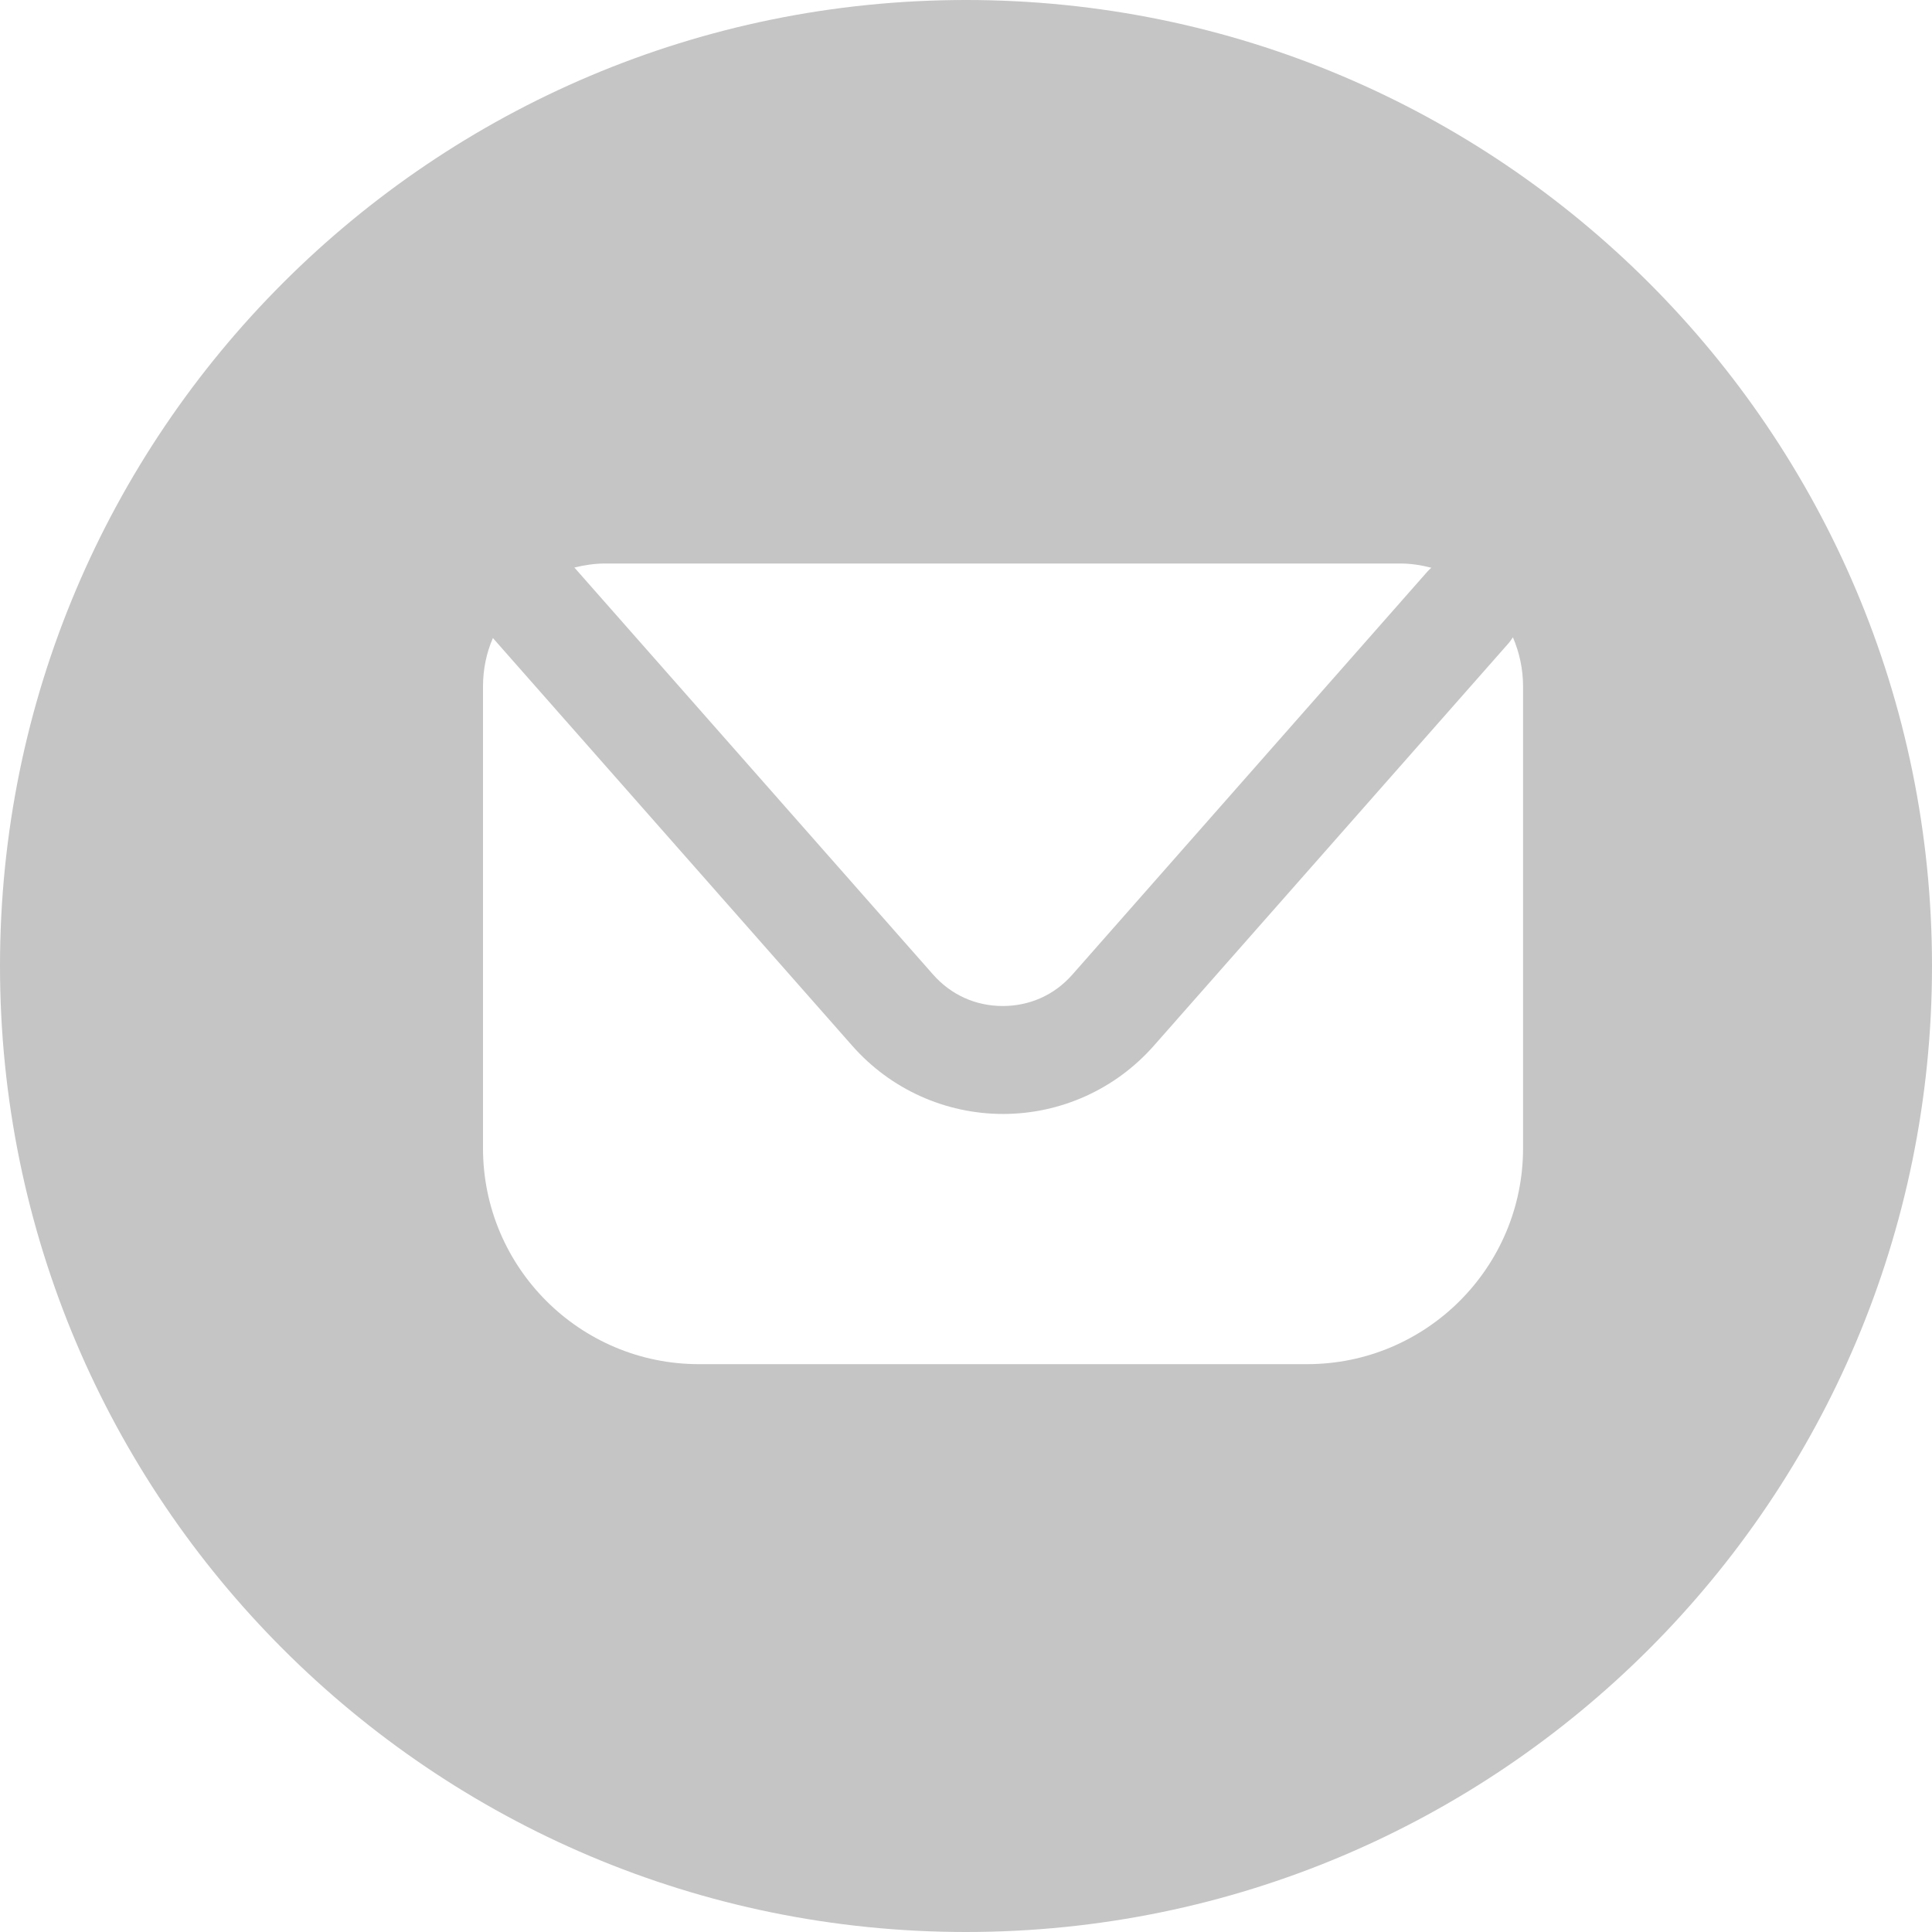 <svg width="24" height="24" viewBox="0 0 24 24" fill="none" xmlns="http://www.w3.org/2000/svg">
<path fill-rule="evenodd" clip-rule="evenodd" d="M24 12C24 18.627 18.627 24 12 24C5.373 24 0 18.627 0 12C0 5.373 5.373 0 12 0C18.627 0 24 5.373 24 12ZM18.777 7.941C18.767 7.956 18.757 7.971 18.744 7.986L14.332 12.992C13.857 13.53 13.177 13.838 12.46 13.838C11.743 13.838 11.062 13.53 10.588 12.992L6.123 7.926C6.043 8.109 6 8.315 6 8.527V14.264C6 15.744 7.202 16.946 8.682 16.946H16.238C17.718 16.946 18.92 15.744 18.92 14.264V8.524C18.92 8.308 18.873 8.102 18.794 7.917L18.777 7.941ZM12.457 12.497C12.118 12.497 11.813 12.358 11.59 12.105L7.135 7.05C7.258 7.02 7.388 7 7.52 7H17.39C17.526 7 17.655 7.02 17.781 7.053C17.765 7.066 17.748 7.083 17.732 7.1L13.323 12.105C13.209 12.235 13.073 12.335 12.922 12.401C12.779 12.464 12.621 12.497 12.457 12.497Z" fill="#C5C5C5"/>
</svg>
